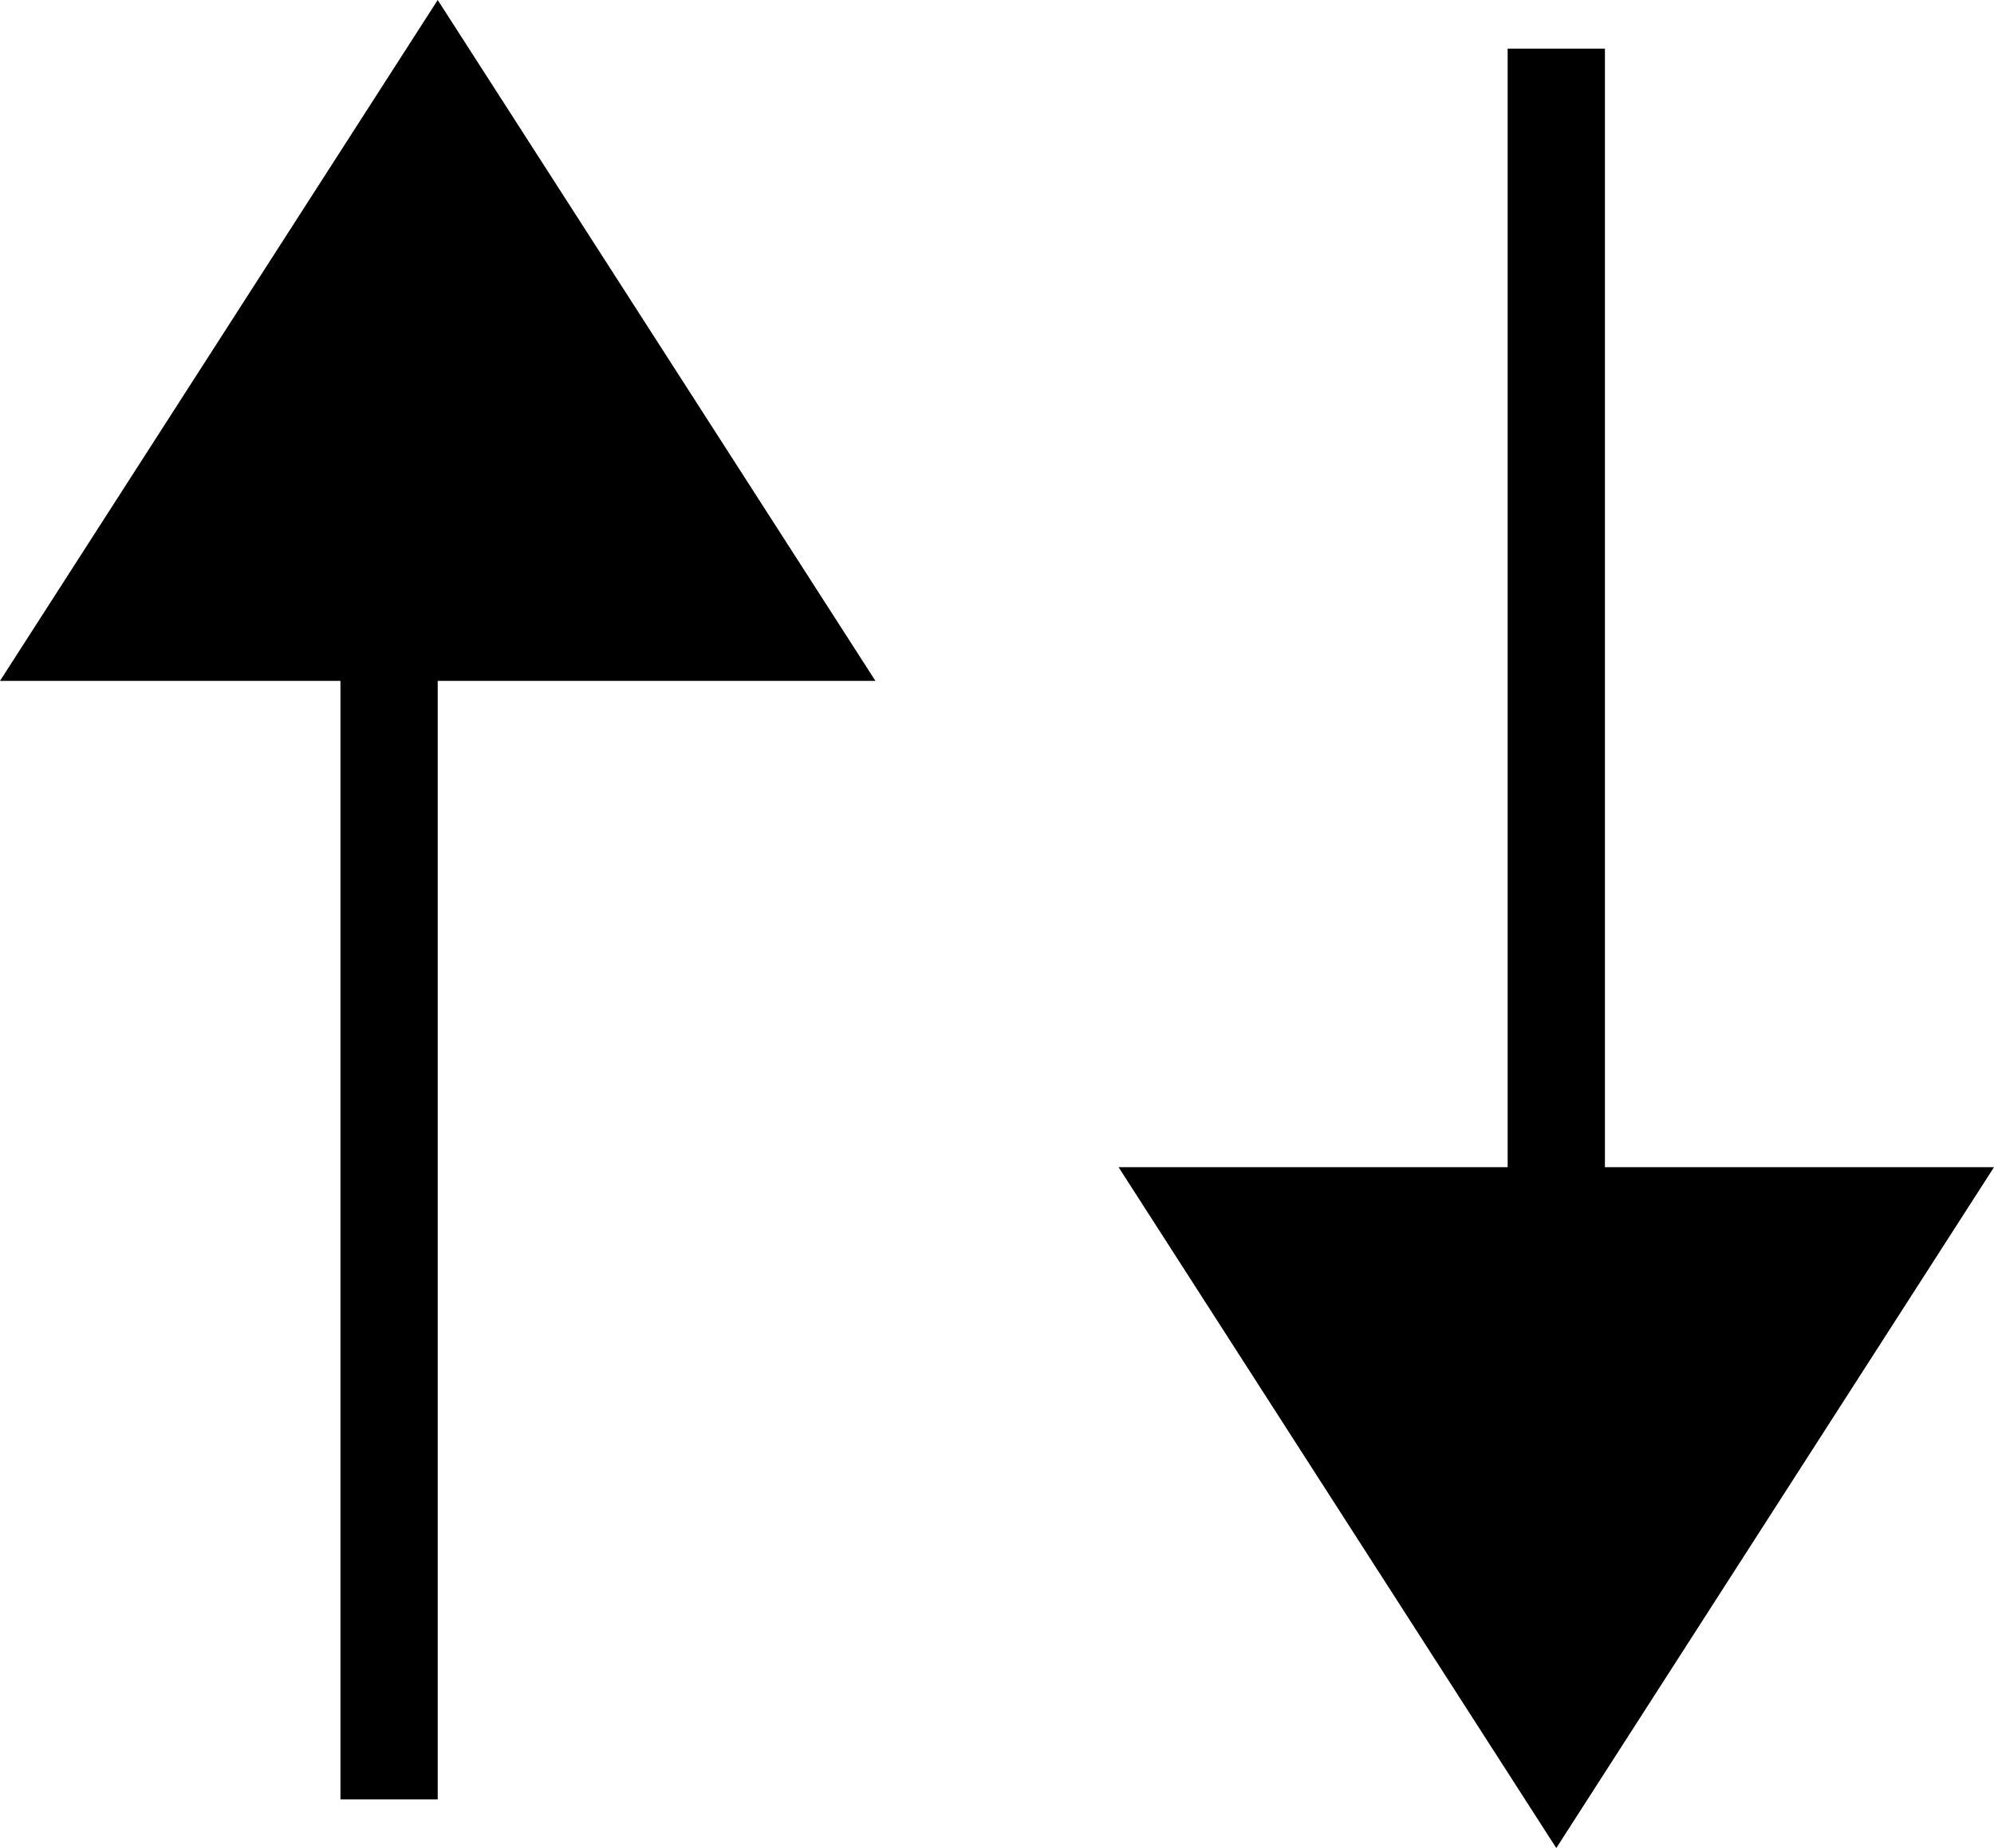 
<svg xmlns="http://www.w3.org/2000/svg" width="20.5" height="19" viewBox="0 0 20.5 19">
  <g id="incoming_outgoing_copy_2" data-name="incoming/outgoing copy 2" transform="translate(-1 -1)">
    <g id="Group_6" data-name="Group 6" transform="translate(21.5 1.5) rotate(90)">
      <rect id="Rectangle" width="14" height="1" transform="translate(0 4)"/>
      <path id="Triangle" d="M4.5,0,9,7H0Z" transform="translate(18.5) rotate(90)"/>
    </g>
    <g id="Group_6-2" data-name="Group 6" transform="translate(0.5 19.5) rotate(-90)">
      <rect id="Rectangle-2" data-name="Rectangle" width="14" height="1" transform="translate(0 4)"/>
      <path id="Triangle-2" data-name="Triangle" d="M4.5,0,9,7H0Z" transform="translate(18.5 0.5) rotate(90)"/>
    </g>
  </g>
</svg>
